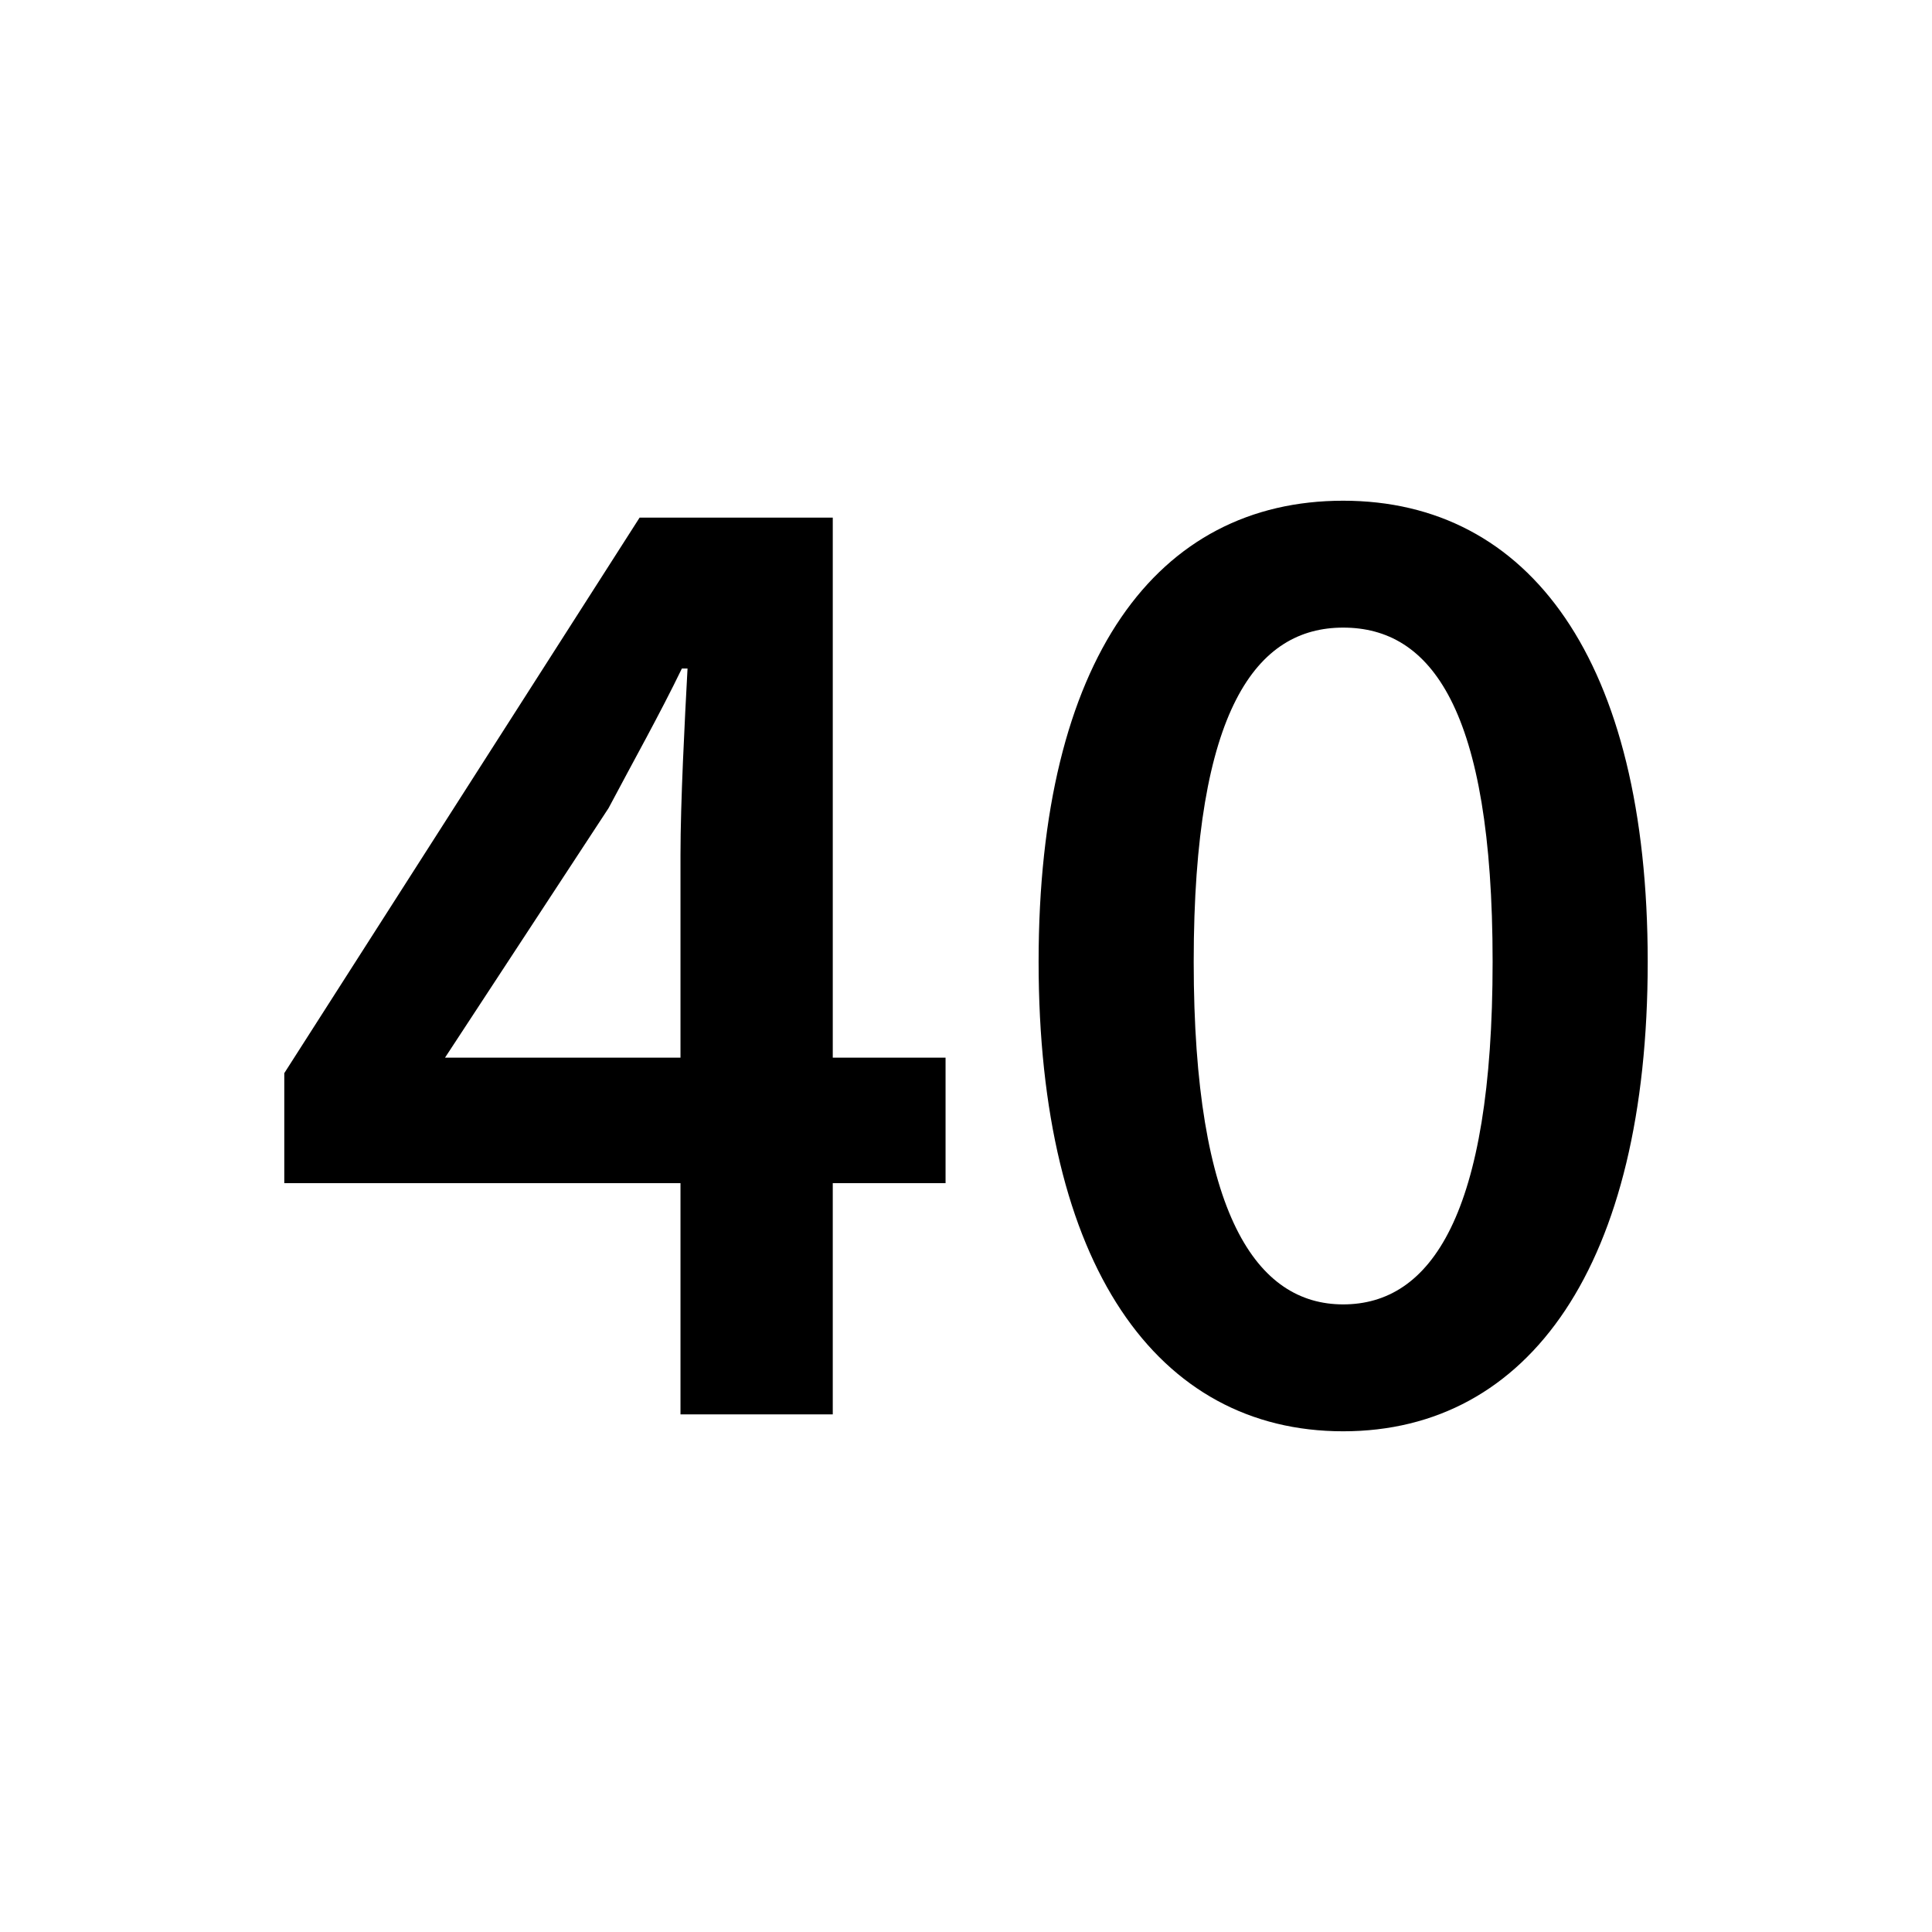<?xml version="1.0" encoding="utf-8"?>
<!-- Generator: Adobe Illustrator 16.0.0, SVG Export Plug-In . SVG Version: 6.00 Build 0)  -->
<!DOCTYPE svg PUBLIC "-//W3C//DTD SVG 1.1//EN" "http://www.w3.org/Graphics/SVG/1.1/DTD/svg11.dtd">
<svg version="1.1" xmlns="http://www.w3.org/2000/svg" xmlns:xlink="http://www.w3.org/1999/xlink" x="0px" y="0px"
	 width="453.544px" height="453.543px" viewBox="0 0 453.544 453.543" enable-background="new 0 0 453.544 453.543"
	 xml:space="preserve">
<g id="kvadrat" display="none">
</g>
<g id="color">
	<g>
		<path d="M221.974,277.745h-26.479v54.283h-35.748v-54.283h-93.01v-25.817l83.41-130.411h45.348v126.771h26.479V277.745z
			 M159.747,248.287v-47.663c0-12.247,0.992-31.444,1.654-43.691h-1.324c-5.295,10.923-11.254,21.515-17.211,32.769l-38.395,58.586
			H159.747z"/>
		<path d="M243.817,225.779c0-71.164,27.803-108.234,71.494-108.234s71.496,37.402,71.496,108.234
			c0,71.164-27.805,110.221-71.496,110.221S243.817,296.943,243.817,225.779z M350.397,225.779
			c0-59.578-14.564-78.445-35.086-78.445c-20.189,0-35.084,18.867-35.084,78.445c0,59.579,14.895,80.432,35.084,80.432
			C335.833,306.211,350.397,285.358,350.397,225.779z"/>
	</g>
	<g id="rdeča7bela">
	</g>
</g>
<g id="cb" display="none">
	<g display="inline">
		<path d="M221.974,277.745h-26.479v54.283h-35.748v-54.283h-93.01v-25.817l83.41-130.411h45.348v126.771h26.479V277.745z
			 M159.747,248.287v-47.663c0-12.247,0.992-31.444,1.654-43.691h-1.324c-5.295,10.923-11.254,21.515-17.211,32.769l-38.395,58.586
			H159.747z"/>
		<path d="M243.817,225.779c0-71.164,27.803-108.234,71.494-108.234s71.496,37.402,71.496,108.234
			c0,71.164-27.805,110.221-71.496,110.221S243.817,296.943,243.817,225.779z M350.397,225.779
			c0-59.578-14.564-78.445-35.086-78.445c-20.189,0-35.084,18.867-35.084,78.445c0,59.579,14.895,80.432,35.084,80.432
			C335.833,306.211,350.397,285.358,350.397,225.779z"/>
	</g>
	<g id="rdeča7bela_copy" display="inline">
	</g>
</g>
<g id="pivot">
	<circle fill="none" cx="224.842" cy="327.791" r="14.133"/>
</g>
</svg>
